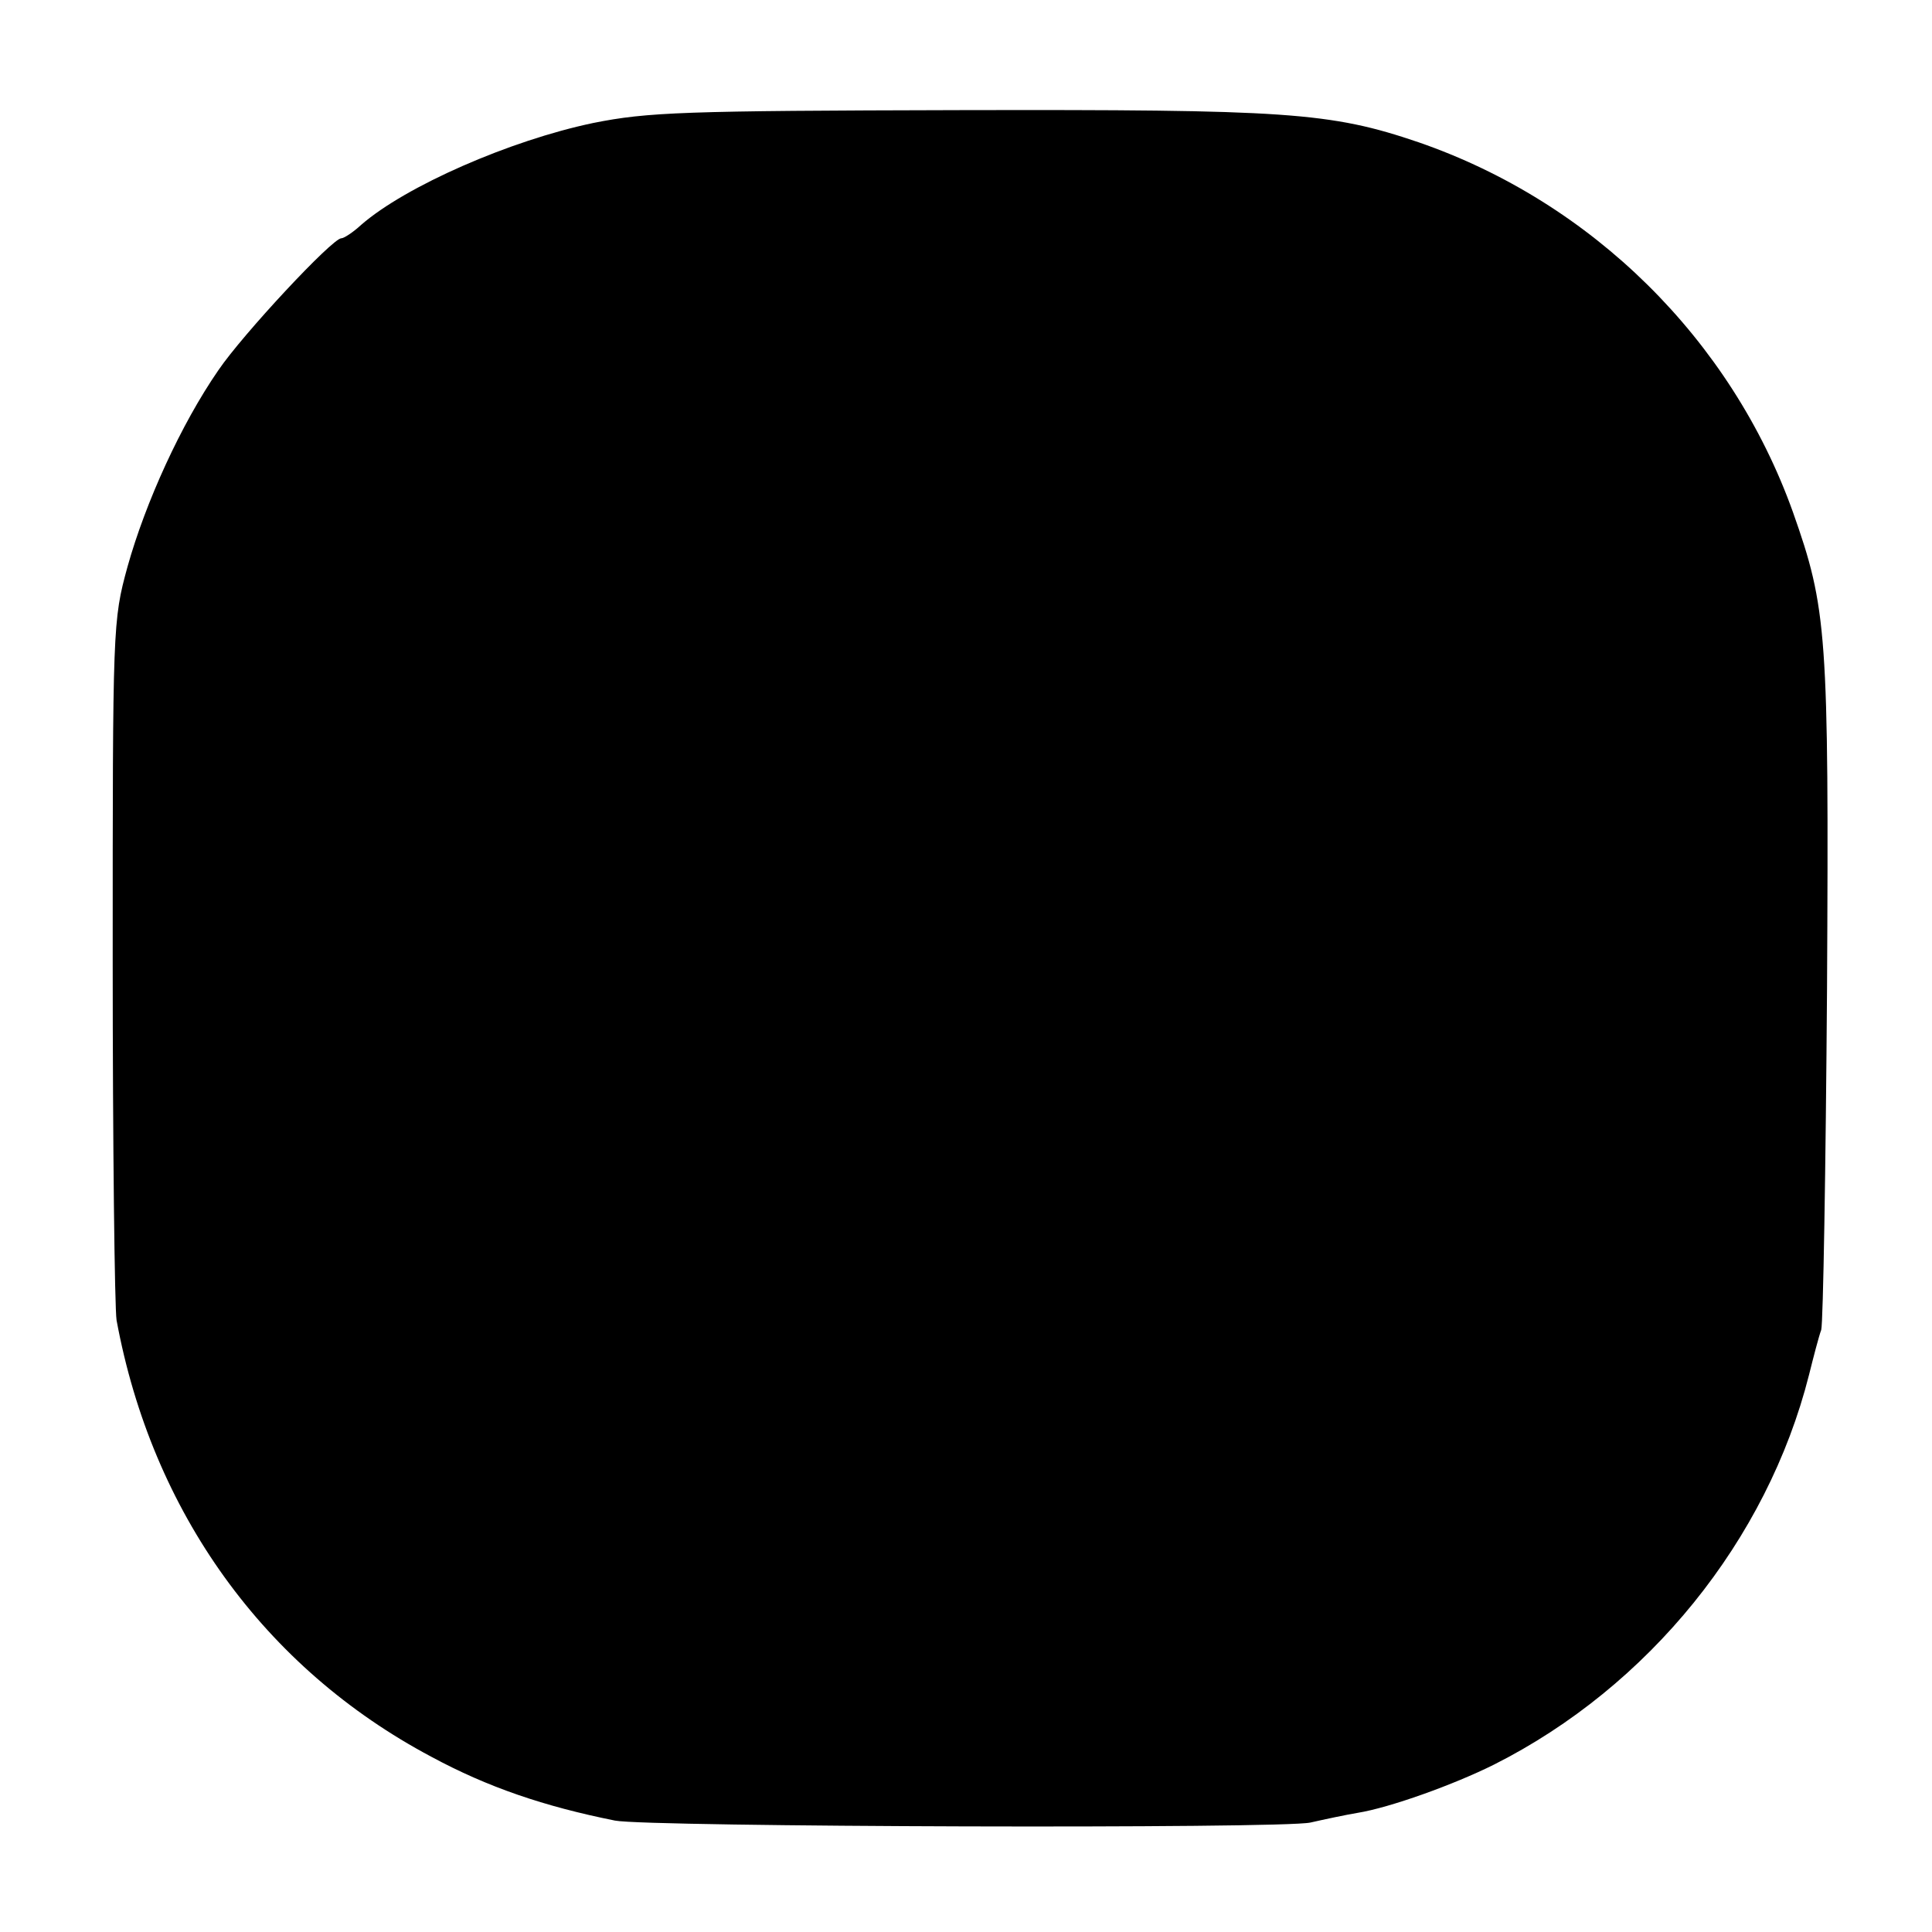 <?xml version="1.0" standalone="no"?>
<!DOCTYPE svg PUBLIC "-//W3C//DTD SVG 20010904//EN"
 "http://www.w3.org/TR/2001/REC-SVG-20010904/DTD/svg10.dtd">
<svg version="1.0" xmlns="http://www.w3.org/2000/svg"
 width="300pt" height="300pt" viewBox="0 0 300 300"
 preserveAspectRatio="xMidYMid meet">
<g transform="translate(0,300) scale(0.1,-0.1)"
fill="#000000" stroke="none">
<path d="M921 2809 c-129 -27 -291 -98 -360 -158 -13 -12 -27 -21 -31 -21 -14
0 -153 -149 -191 -205 -58 -84 -113 -205 -141 -305 -23 -84 -23 -91 -23 -610
0 -289 3 -541 6 -560 55 -298 229 -540 489 -678 87 -47 175 -77 285 -99 50
-10 1037 -13 1080 -3 22 5 55 12 73 15 50 8 150 44 212 75 240 121 424 348
489 605 7 28 15 59 19 70 3 11 7 250 9 530 3 553 0 590 -53 740 -96 268 -312
481 -581 574 -138 47 -205 51 -713 50 -429 -1 -484 -3 -569 -20z"/>
</g>
</svg>

